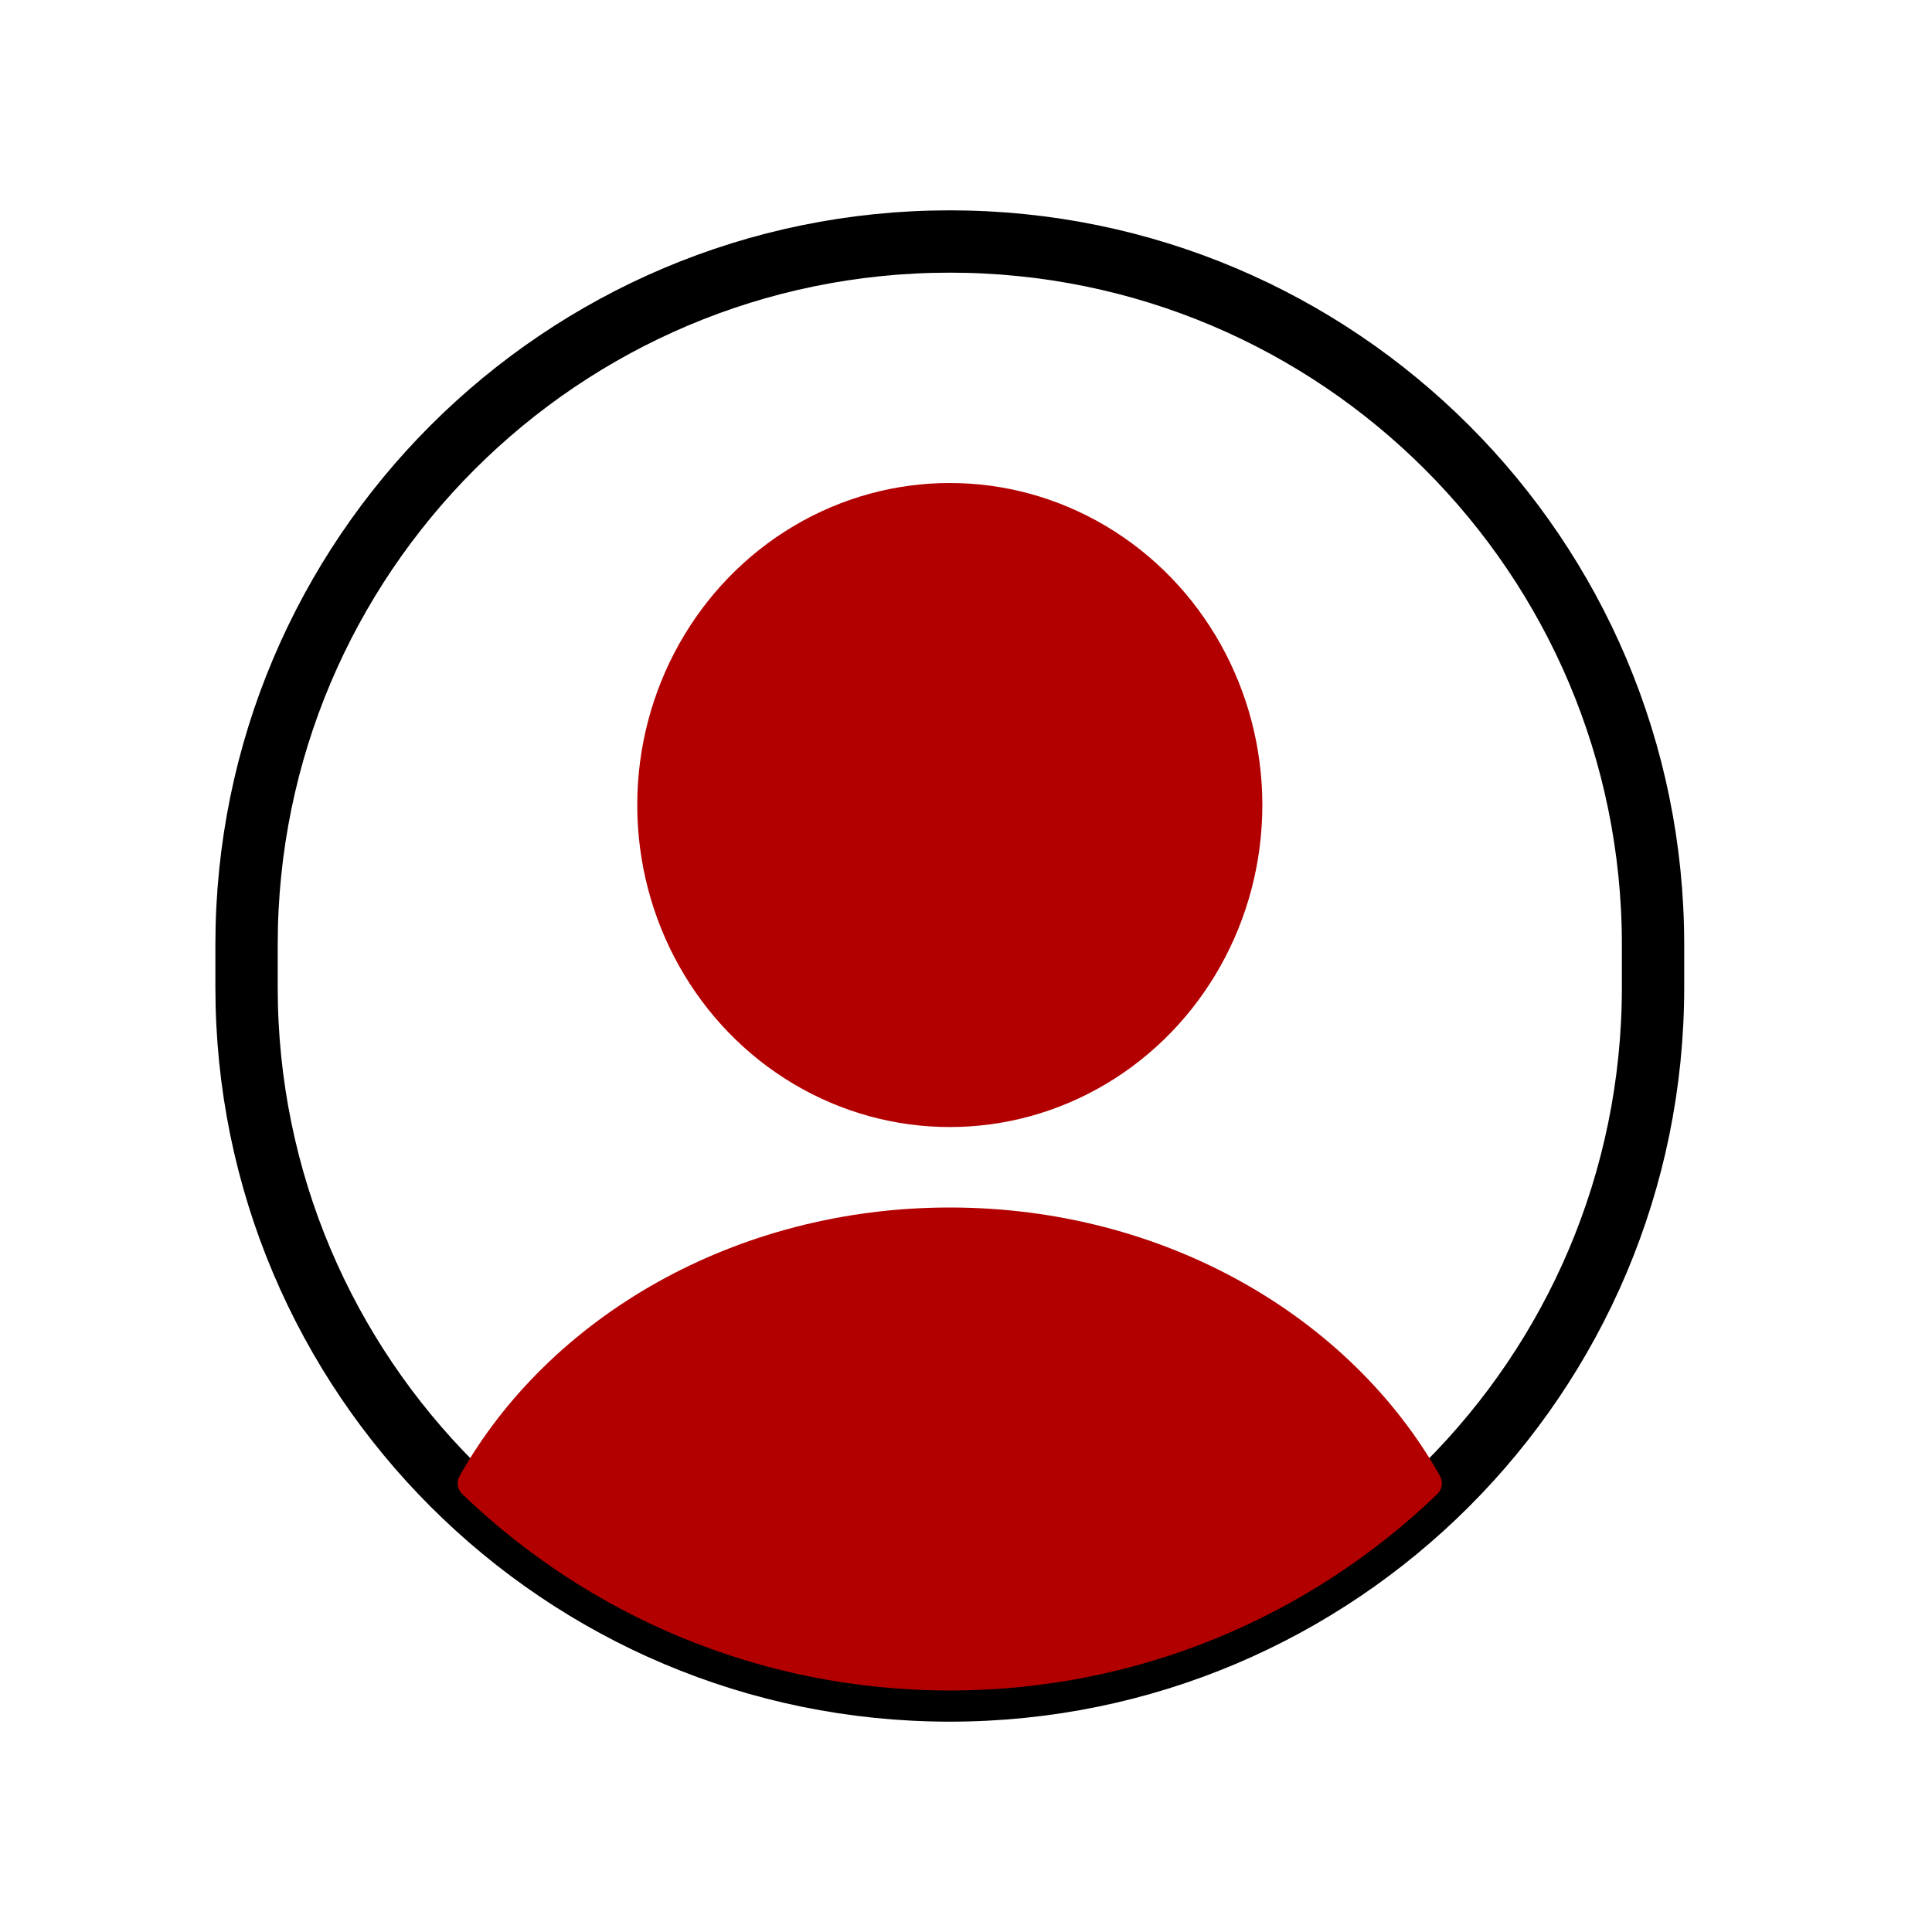 <svg width="31" height="31" viewBox="0 0 31 31" fill="none" xmlns="http://www.w3.org/2000/svg">
<path d="M3.956 15.159C3.956 8.927 9.008 3.875 15.24 3.875V3.875C21.472 3.875 26.524 8.927 26.524 15.159V15.841C26.524 22.073 21.472 27.125 15.24 27.125V27.125C9.008 27.125 3.956 22.073 3.956 15.841V15.159Z" stroke="black"/>
<ellipse cx="15.24" cy="12.917" rx="5.015" ry="5.167" fill="#B20000"/>
<path fill-rule="evenodd" clip-rule="evenodd" d="M23.105 23.682C23.159 23.778 23.141 23.898 23.062 23.974C21.033 25.925 18.277 27.125 15.24 27.125C12.203 27.125 9.447 25.925 7.418 23.974C7.339 23.898 7.321 23.778 7.375 23.682C8.81 21.13 11.793 19.375 15.24 19.375C18.687 19.375 21.67 21.13 23.105 23.682Z" fill="#B20000"/>
</svg>
